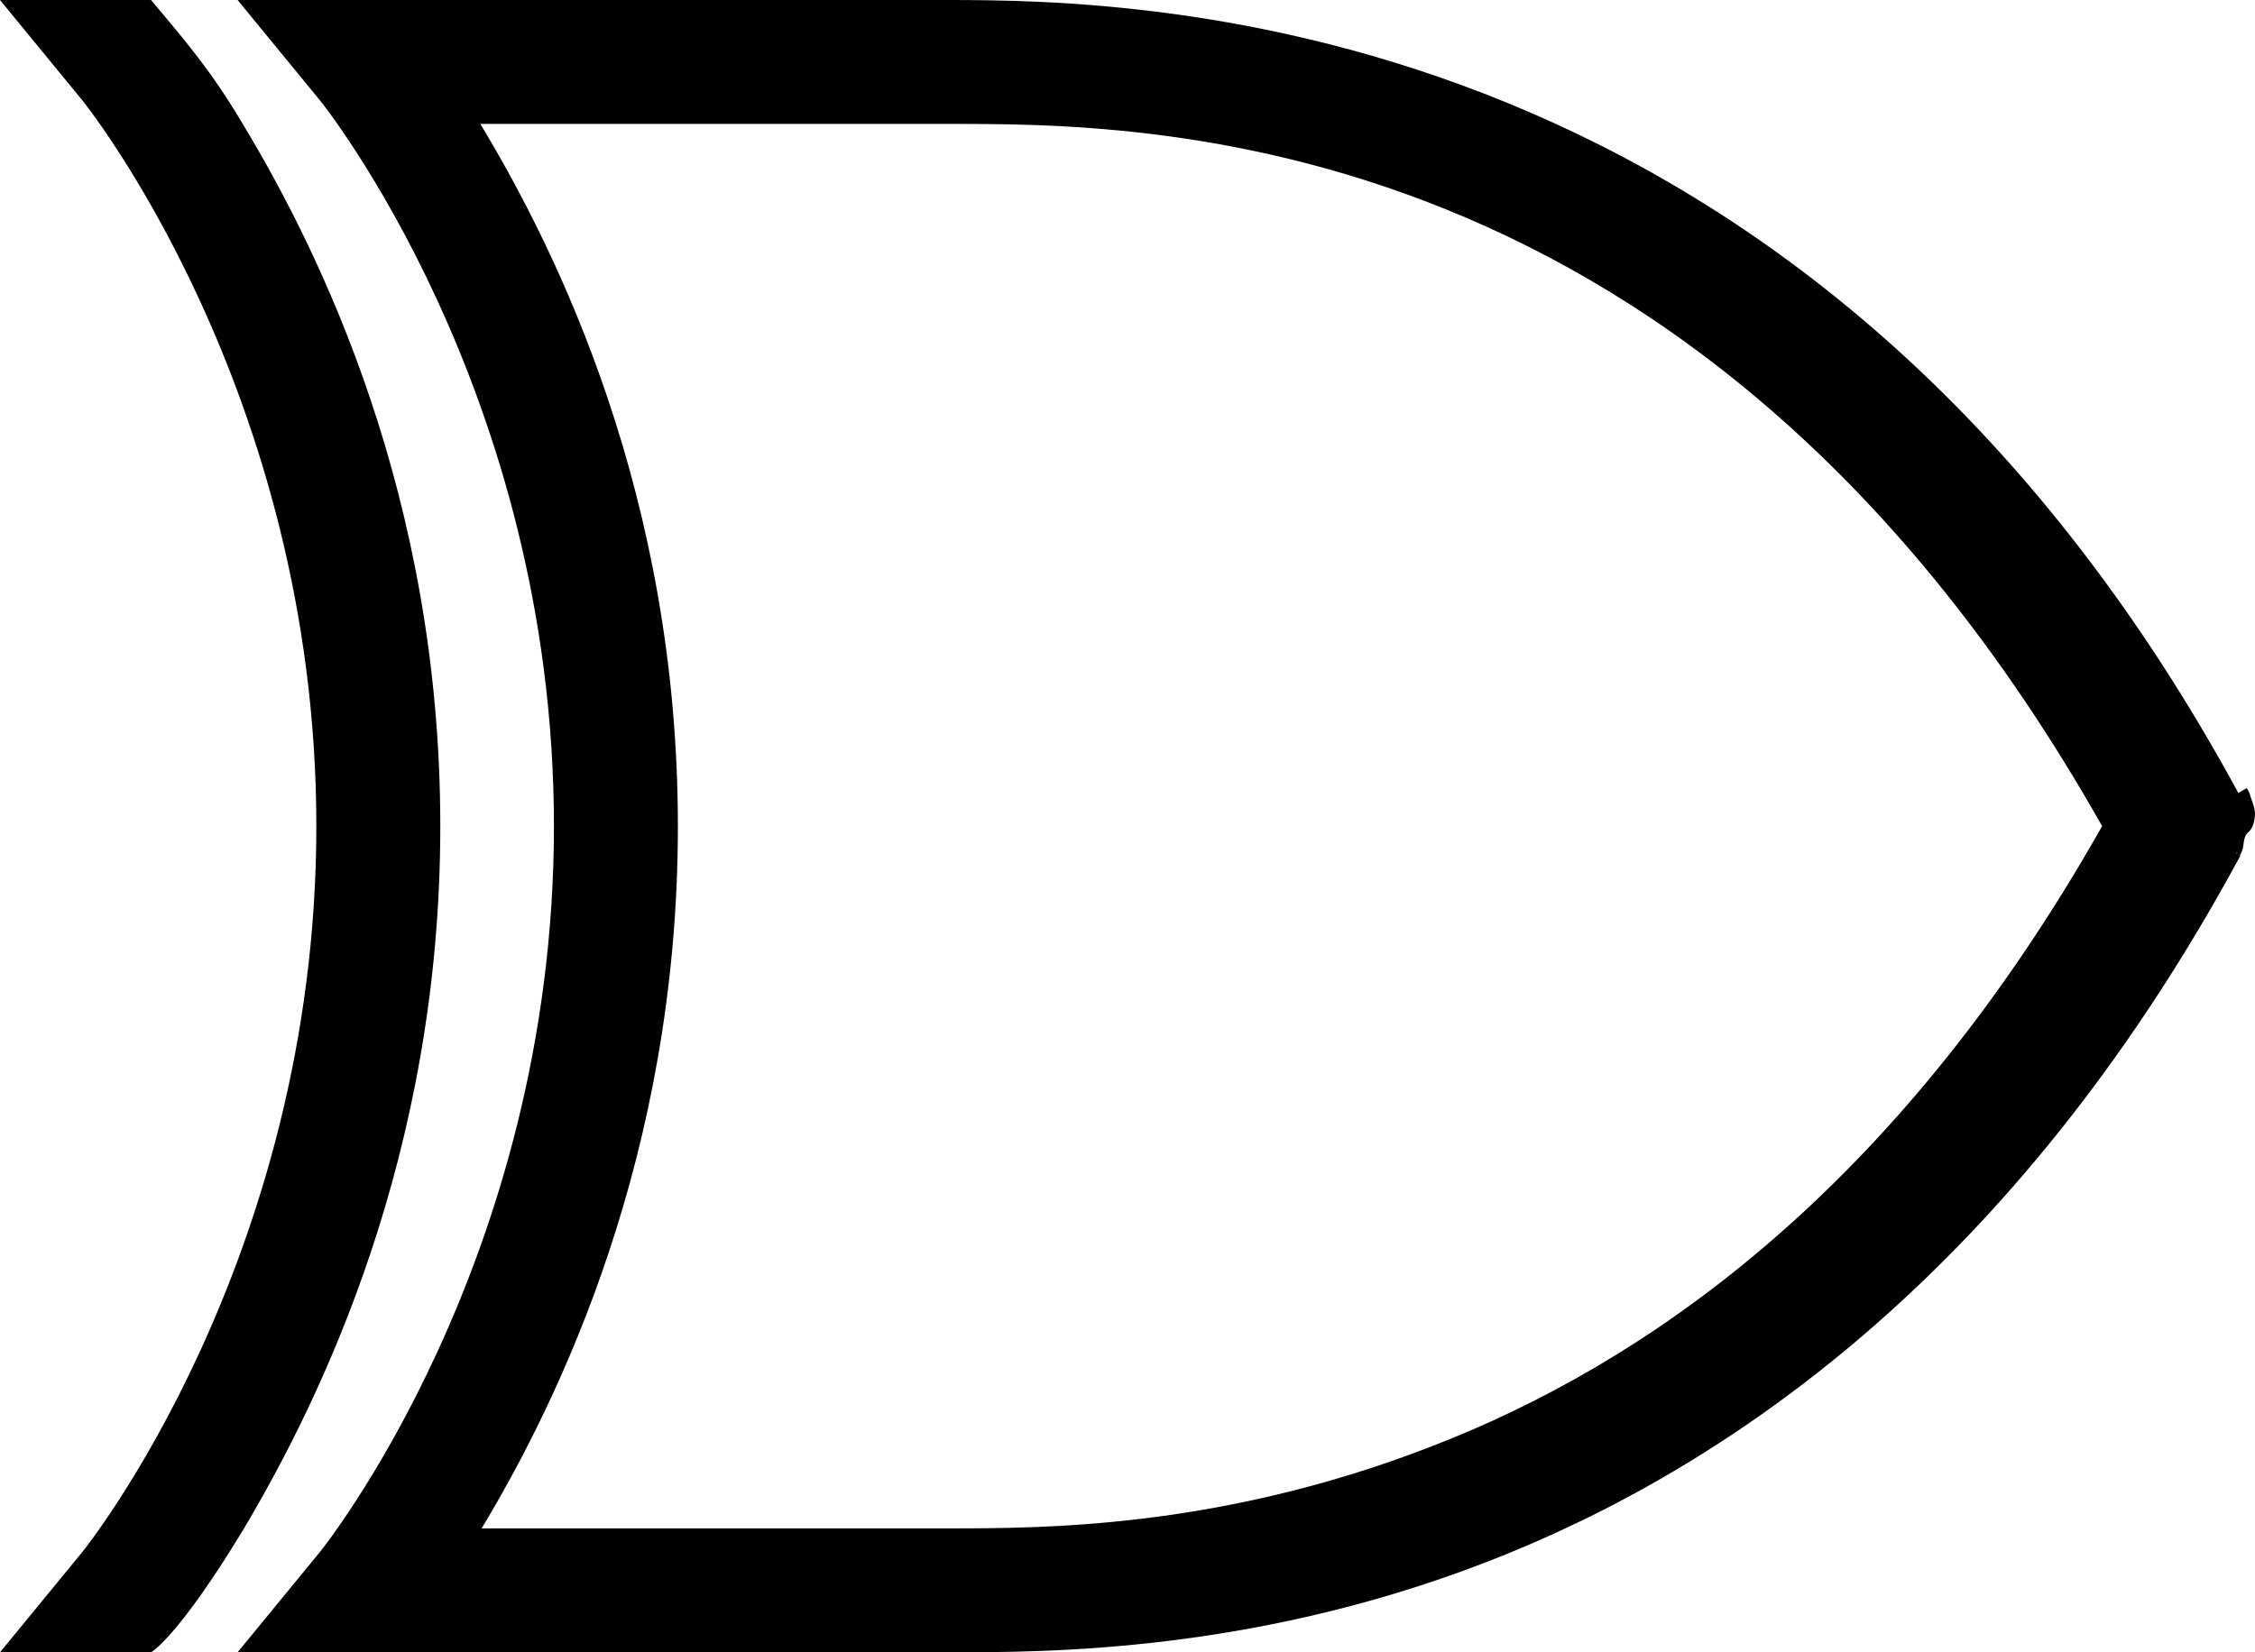 <?xml version="1.0" encoding="UTF-8" standalone="no"?>
<svg
   xmlns:dc="http://purl.org/dc/elements/1.1/"
   xmlns:cc="http://creativecommons.org/ns#"
   xmlns:rdf="http://www.w3.org/1999/02/22-rdf-syntax-ns#"
   xmlns:svg="http://www.w3.org/2000/svg"
   xmlns="http://www.w3.org/2000/svg"
   xmlns:sodipodi="http://sodipodi.sourceforge.net/DTD/sodipodi-0.dtd"
   xmlns:inkscape="http://www.inkscape.org/namespaces/inkscape"
   width="54.575"
   height="40"
   version="1.1"
   id="svg90"
   sodipodi:docname="XOR_ANSI.svg"
   inkscape:version="0.92.4 (5da689c313, 2019-01-14)">
  <defs
     id="defs94" />
  <sodipodi:namedview
     pagecolor="#ffffff"
     bordercolor="#666666"
     borderopacity="1"
     objecttolerance="10"
     gridtolerance="10"
     guidetolerance="10"
     inkscape:pageopacity="0"
     inkscape:pageshadow="2"
     inkscape:window-width="1824"
     inkscape:window-height="1046"
     id="namedview92"
     showgrid="false"
     inkscape:zoom="11.087434"
     inkscape:cx="20.105428"
     inkscape:cy="25.6564"
     inkscape:window-x="85"
     inkscape:window-y="-11"
     inkscape:window-maximized="1"
     inkscape:current-layer="svg90" />
  <g
     id="g88"
     style="fill-rule:evenodd"
     transform="translate(-18.344,-5)">
    <path
       d="M 24.25,42 C 22.653,44.644 22,45 22,45 h -3.656 l 2,-2.438 C 20.344,42.562 26,35.562 26,25 26,14.438 20.344,7.438 20.344,7.438 L 18.344,5 H 22 c 0.781,0.938 1.422,1.656 2.219,3 C 26.091,11.1 29,17.027 29,25 c 0,7.951 -2.897,13.879 -4.75,17 z"
       id="path84"
       inkscape:connector-curvature="0" />
    <path
       d="m 24.094,5 2,2.438 c 0,0 5.656,7 5.656,17.562 0,10.562 -5.656,17.562 -5.656,17.562 l -2,2.438 H 41.25 c 2.408,0 7.69,0.025 13.625,-2.406 5.935,-2.431 12.537,-7.343 17.688,-16.875 L 71.25,25 72.562,24.281 C 62.259,5.216 46.007,5 41.25,5 Z m 5.875,3 H 41.25 C 45.934,8 59.537,7.87 69.219,25 64.452,33.429 58.697,37.684 53.5,39.812 48.139,42.008 43.658,42 41.25,42 H 30 c 1.874,-3.108 4.75,-9.049 4.75,-17 0,-7.973 -2.909,-13.9 -4.781,-17 z"
       id="path86"
       inkscape:connector-curvature="0" />
  </g>
  <path
     style="color:#000000;clip-rule:nonzero;display:inline;overflow:visible;visibility:visible;opacity:1;isolation:auto;mix-blend-mode:normal;color-interpolation:sRGB;color-interpolation-filters:linearRGB;solid-color:#000000;solid-opacity:1;fill:#000000;fill-opacity:0.995;fill-rule:nonzero;stroke:none;stroke-width:5;stroke-linecap:butt;stroke-linejoin:miter;stroke-miterlimit:4;stroke-dasharray:none;stroke-dashoffset:10.02;stroke-opacity:1;color-rendering:auto;image-rendering:auto;shape-rendering:auto;text-rendering:auto;enable-background:accumulate"
     id="path98"
     d="m 53.788,18.96 c 0.063,0.253 0.11,0.509 0.141,0.768 0.012,0.174 0.024,0.349 0.083,0.515 0.064,0.135 0.087,0.282 0.111,0.428 0.003,0.004 0.008,0.018 0.008,0.013 -0.045,-0.423 -0.769,0.364 -1.149,0.556 -0.017,0.009 0.025,-0.028 0.036,-0.043 0.033,-0.046 0.034,-0.056 0.056,-0.109 0.035,-0.146 0.052,-0.294 0.122,-0.429 0.1,-0.1 0.151,-0.211 0.179,-0.348 0.016,-0.135 -0.038,-0.255 -0.082,-0.379 -0.013,-0.065 -0.036,-0.12 -0.075,-0.173 0,0 1.155,-0.68 1.155,-0.68 v 0 c 0.043,0.064 0.08,0.127 0.092,0.204 0.05,0.144 0.111,0.282 0.111,0.438 -0.017,0.147 -0.036,0.302 -0.146,0.411 -0.122,0.089 -0.123,0.245 -0.144,0.383 -0.118,0.516 -1.081,1.36 -1.35,0.779 -0.014,-0.139 -0.035,-0.276 -0.095,-0.403 -0.065,-0.175 -0.084,-0.362 -0.091,-0.548 -0.023,-0.251 -0.06,-0.502 -0.136,-0.744 0,0 1.175,-0.64 1.175,-0.64 z"
     inkscape:connector-curvature="0" />
</svg>
